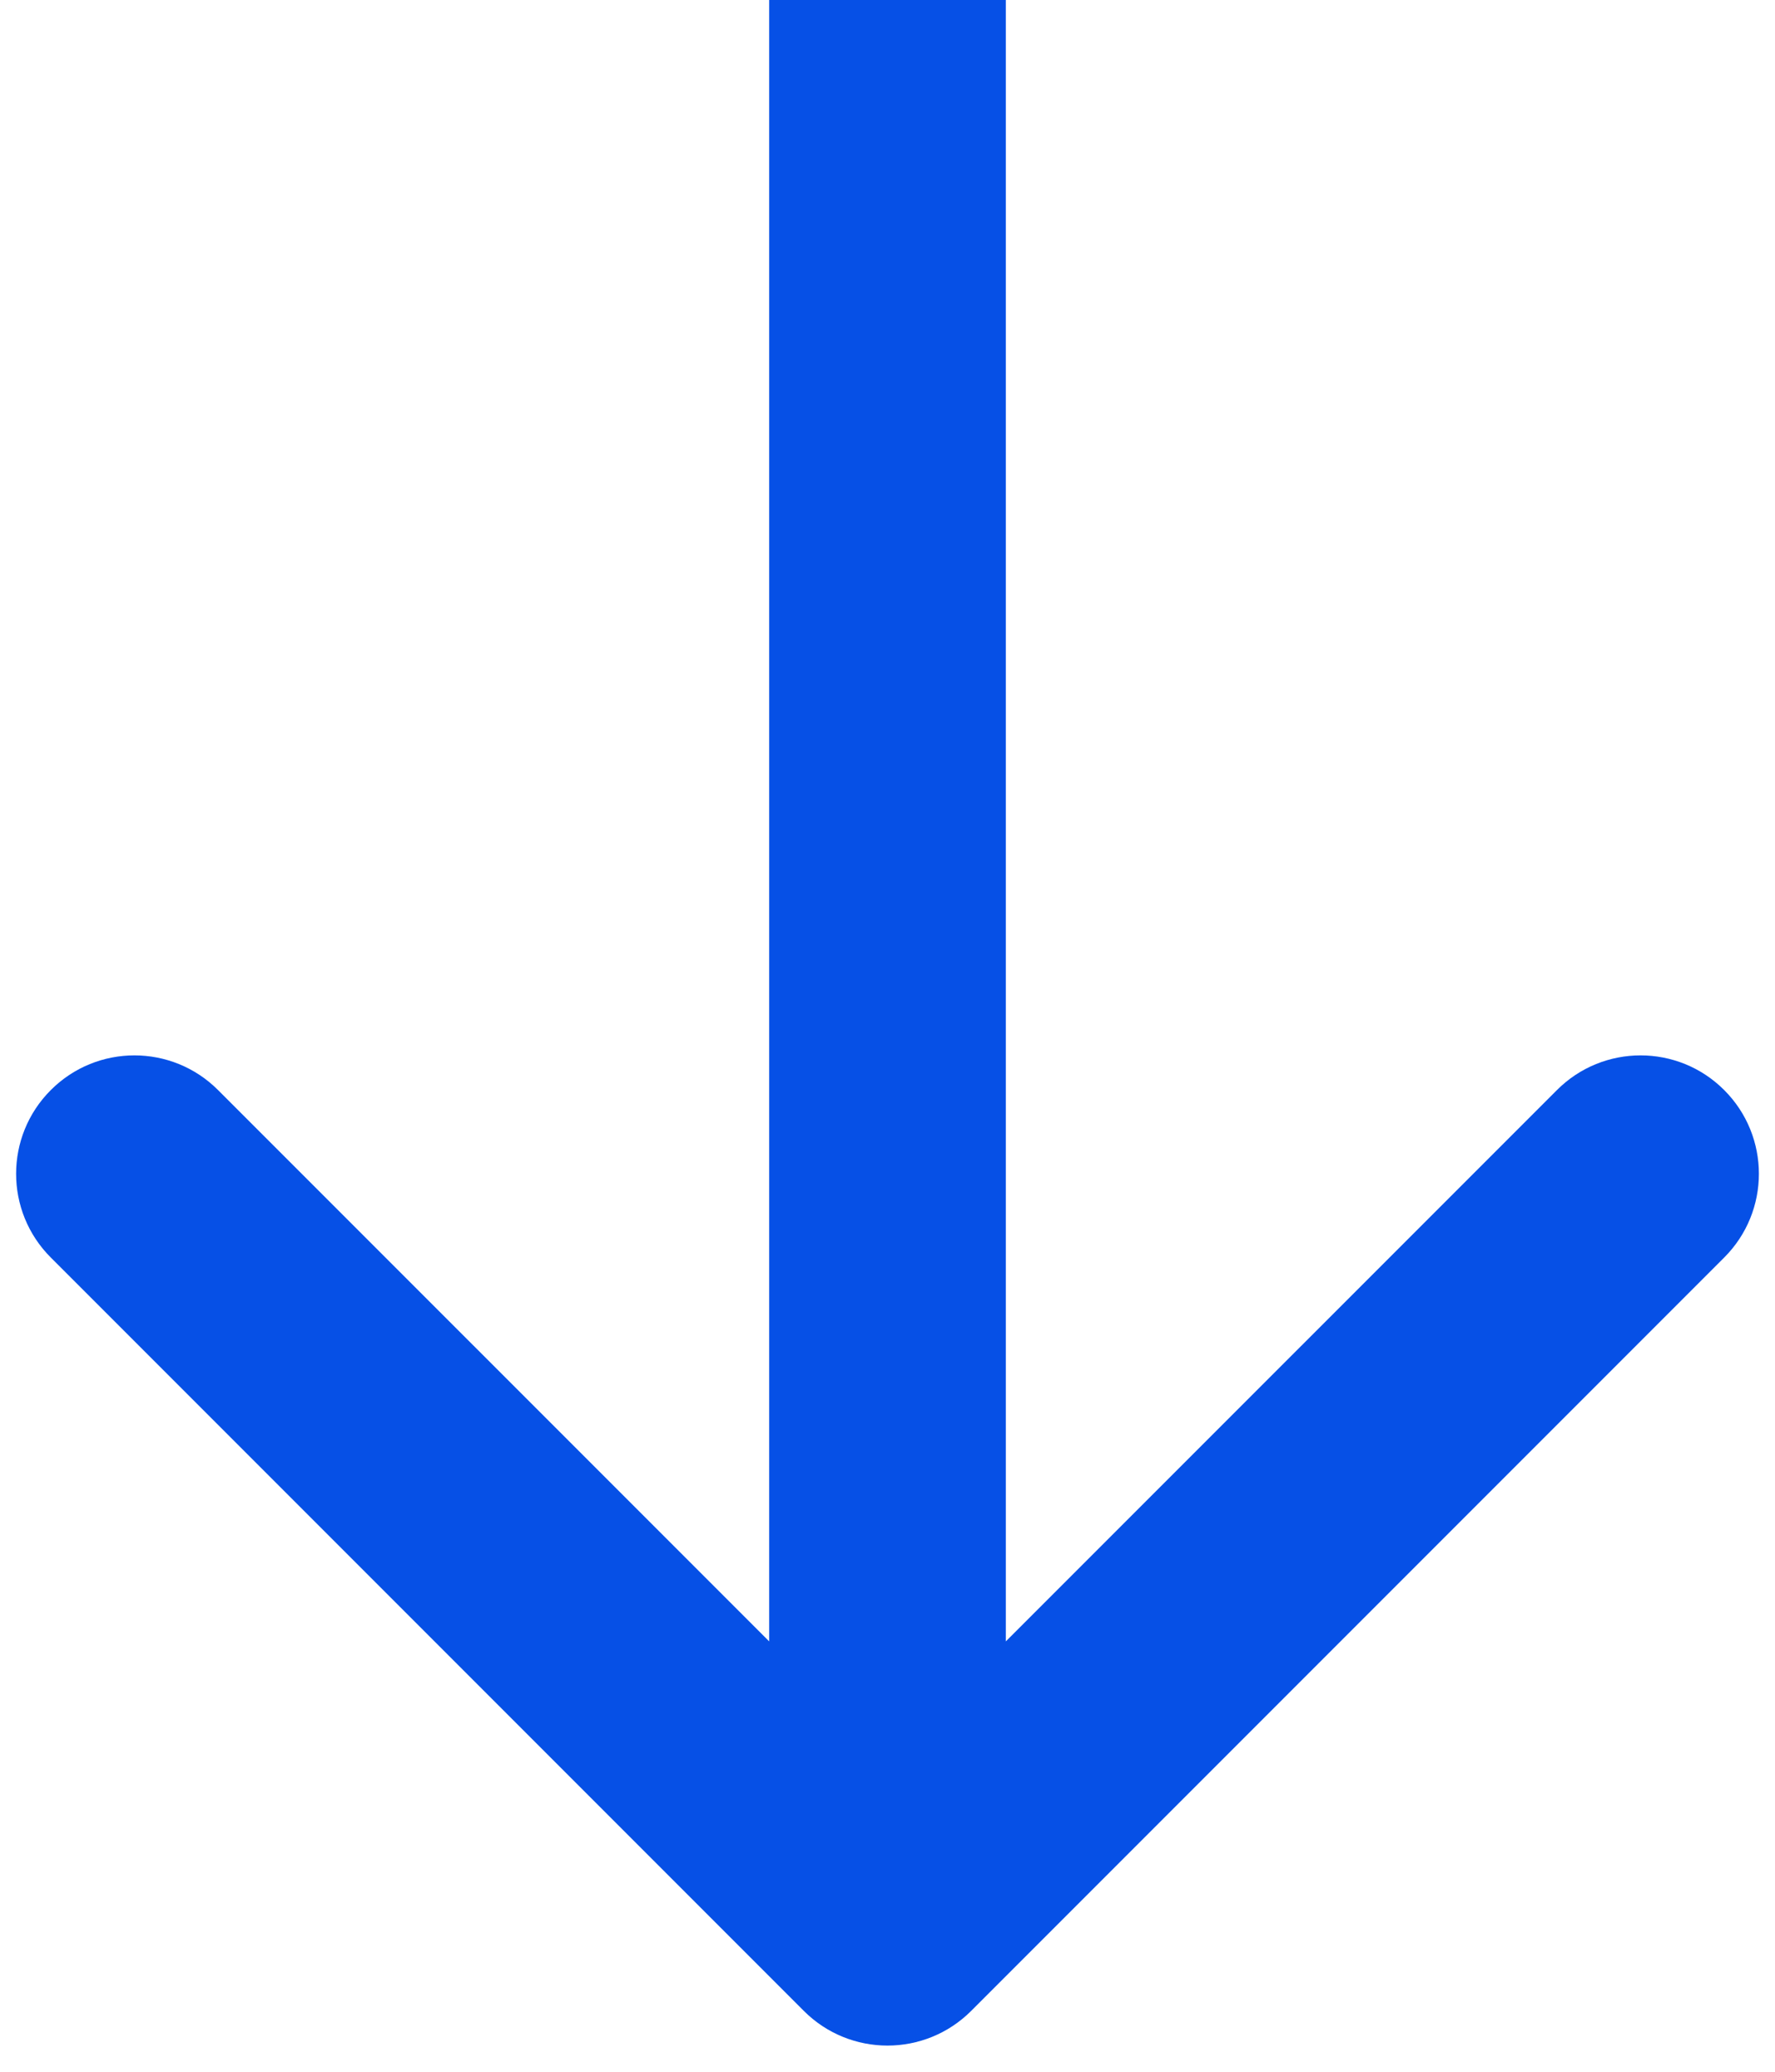 <svg width="30" height="35" viewBox="0 0 30 35" fill="none" xmlns="http://www.w3.org/2000/svg">
<path d="M13.586 33.972C14.367 34.753 15.633 34.753 16.414 33.972L29.142 21.244C29.923 20.463 29.923 19.197 29.142 18.416C28.361 17.634 27.095 17.634 26.314 18.416L15 29.729L3.686 18.416C2.905 17.634 1.639 17.634 0.858 18.416C0.077 19.197 0.077 20.463 0.858 21.244L13.586 33.972ZM13 -8.74228e-08L13 32.558L17 32.558L17 8.74228e-08L13 -8.74228e-08Z" fill="#0650E6"/>
</svg>
